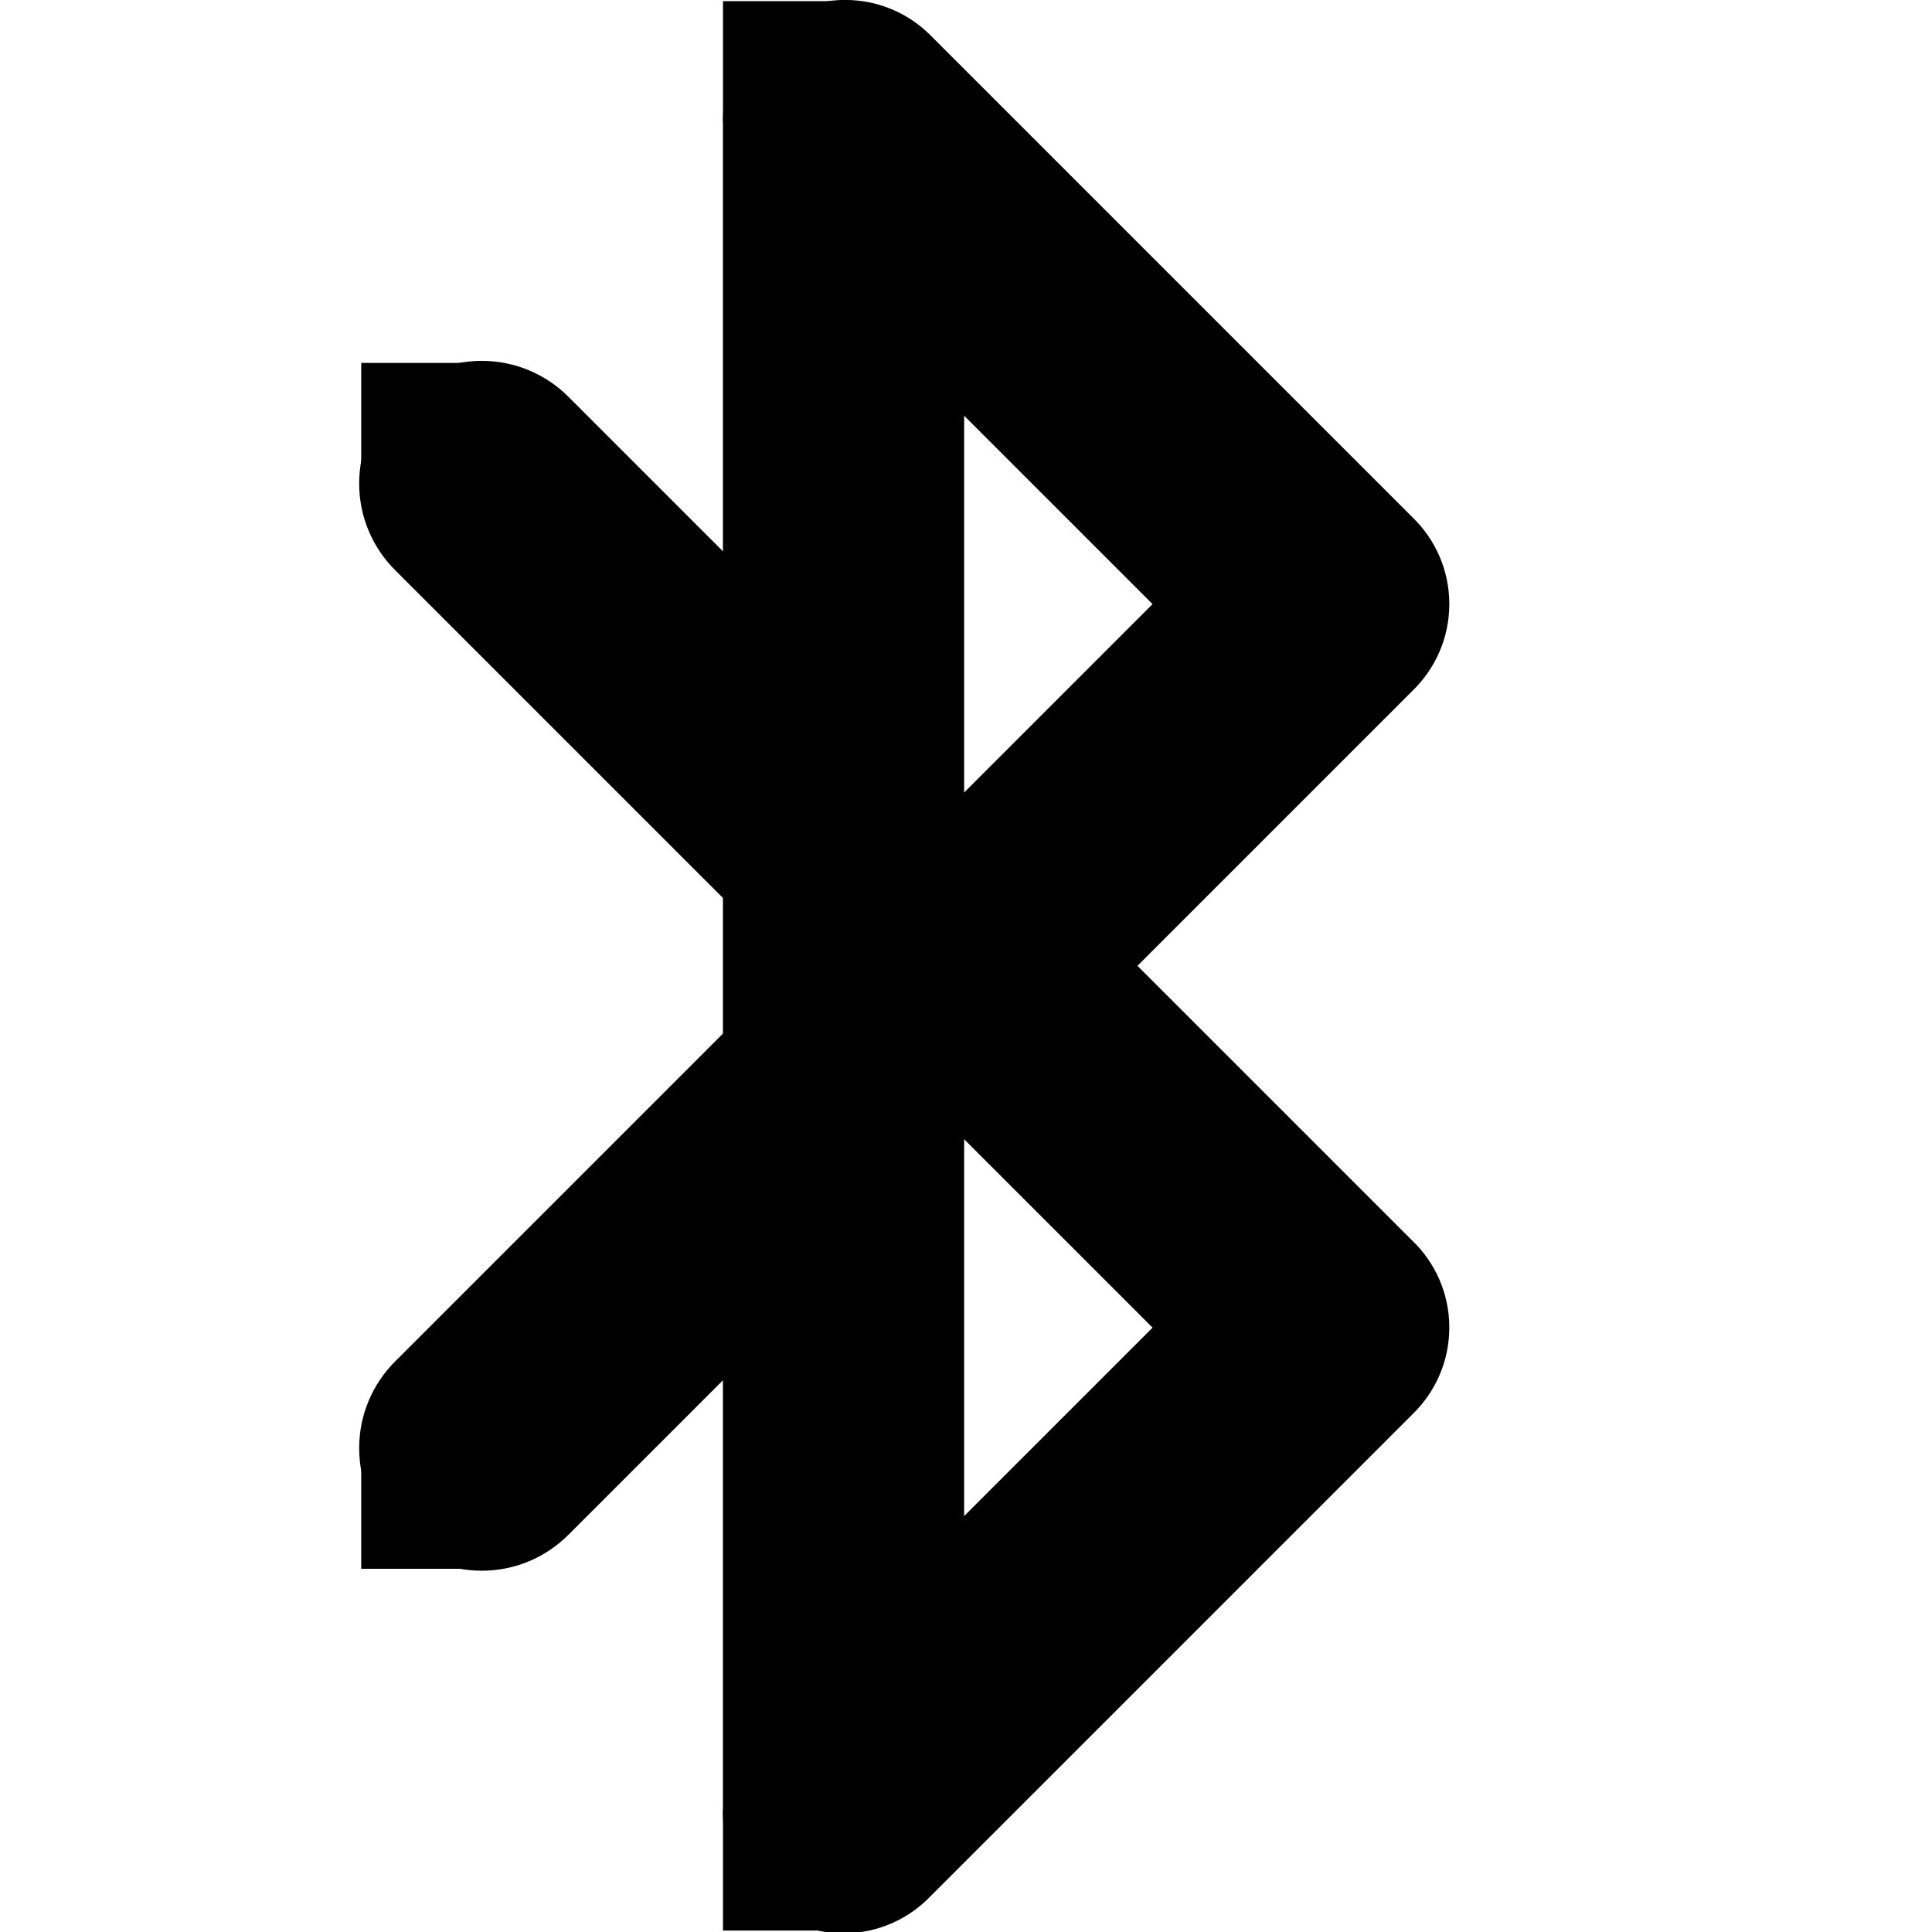 <!-- Generated by IcoMoon.io -->
<svg version="1.1" xmlns="http://www.w3.org/2000/svg" width="32" height="32" viewBox="0 0 32 32">
<title>bluetooth</title>
<path d="M13.722 0.019c-0.99 0.128-1.748 0.967-1.748 1.982 0 0.005 0 0.011 0 0.016v-0.001 7.115l-2.559-2.559c-0.367-0.367-0.875-0.595-1.436-0.595-1.121 0-2.030 0.909-2.030 2.030 0 0.561 0.227 1.068 0.595 1.436l5.43 5.43v2.247l-5.43 5.43c-0.367 0.367-0.595 0.875-0.595 1.436 0 1.121 0.909 2.030 2.030 2.030 0.561 0 1.068-0.227 1.436-0.595l2.559-2.559v7.115c-0 0.014-0.001 0.030-0.001 0.047 0 1.103 0.894 1.998 1.998 1.998 0.563 0 1.072-0.233 1.435-0.608l7.99-7.99c0.375-0.364 0.609-0.872 0.609-1.436s-0.233-1.072-0.608-1.435l-0.001-0-4.556-4.556 4.556-4.556c0.375-0.364 0.609-0.872 0.609-1.436s-0.233-1.072-0.608-1.435l-0.001-0.001-7.989-7.989c-0.361-0.359-0.859-0.581-1.408-0.581-0.098 0-0.194 0.007-0.288 0.021l0.011-0.001zM15.969 6.885l3.121 3.121-3.121 3.121v-6.242zM15.969 18.869l3.121 3.121-3.121 3.121v-6.242z"></path>
<path d="M5.983 6.011h1.997v1.997h-1.997v-1.997z"></path>
<path d="M5.983 23.987h1.997v1.997h-1.997v-1.997z"></path>
<path d="M11.975 29.979h1.997v1.997h-1.997v-1.997z"></path>
<path d="M11.975 0.019h1.997v1.997h-1.997v-1.997z"></path>
</svg>
